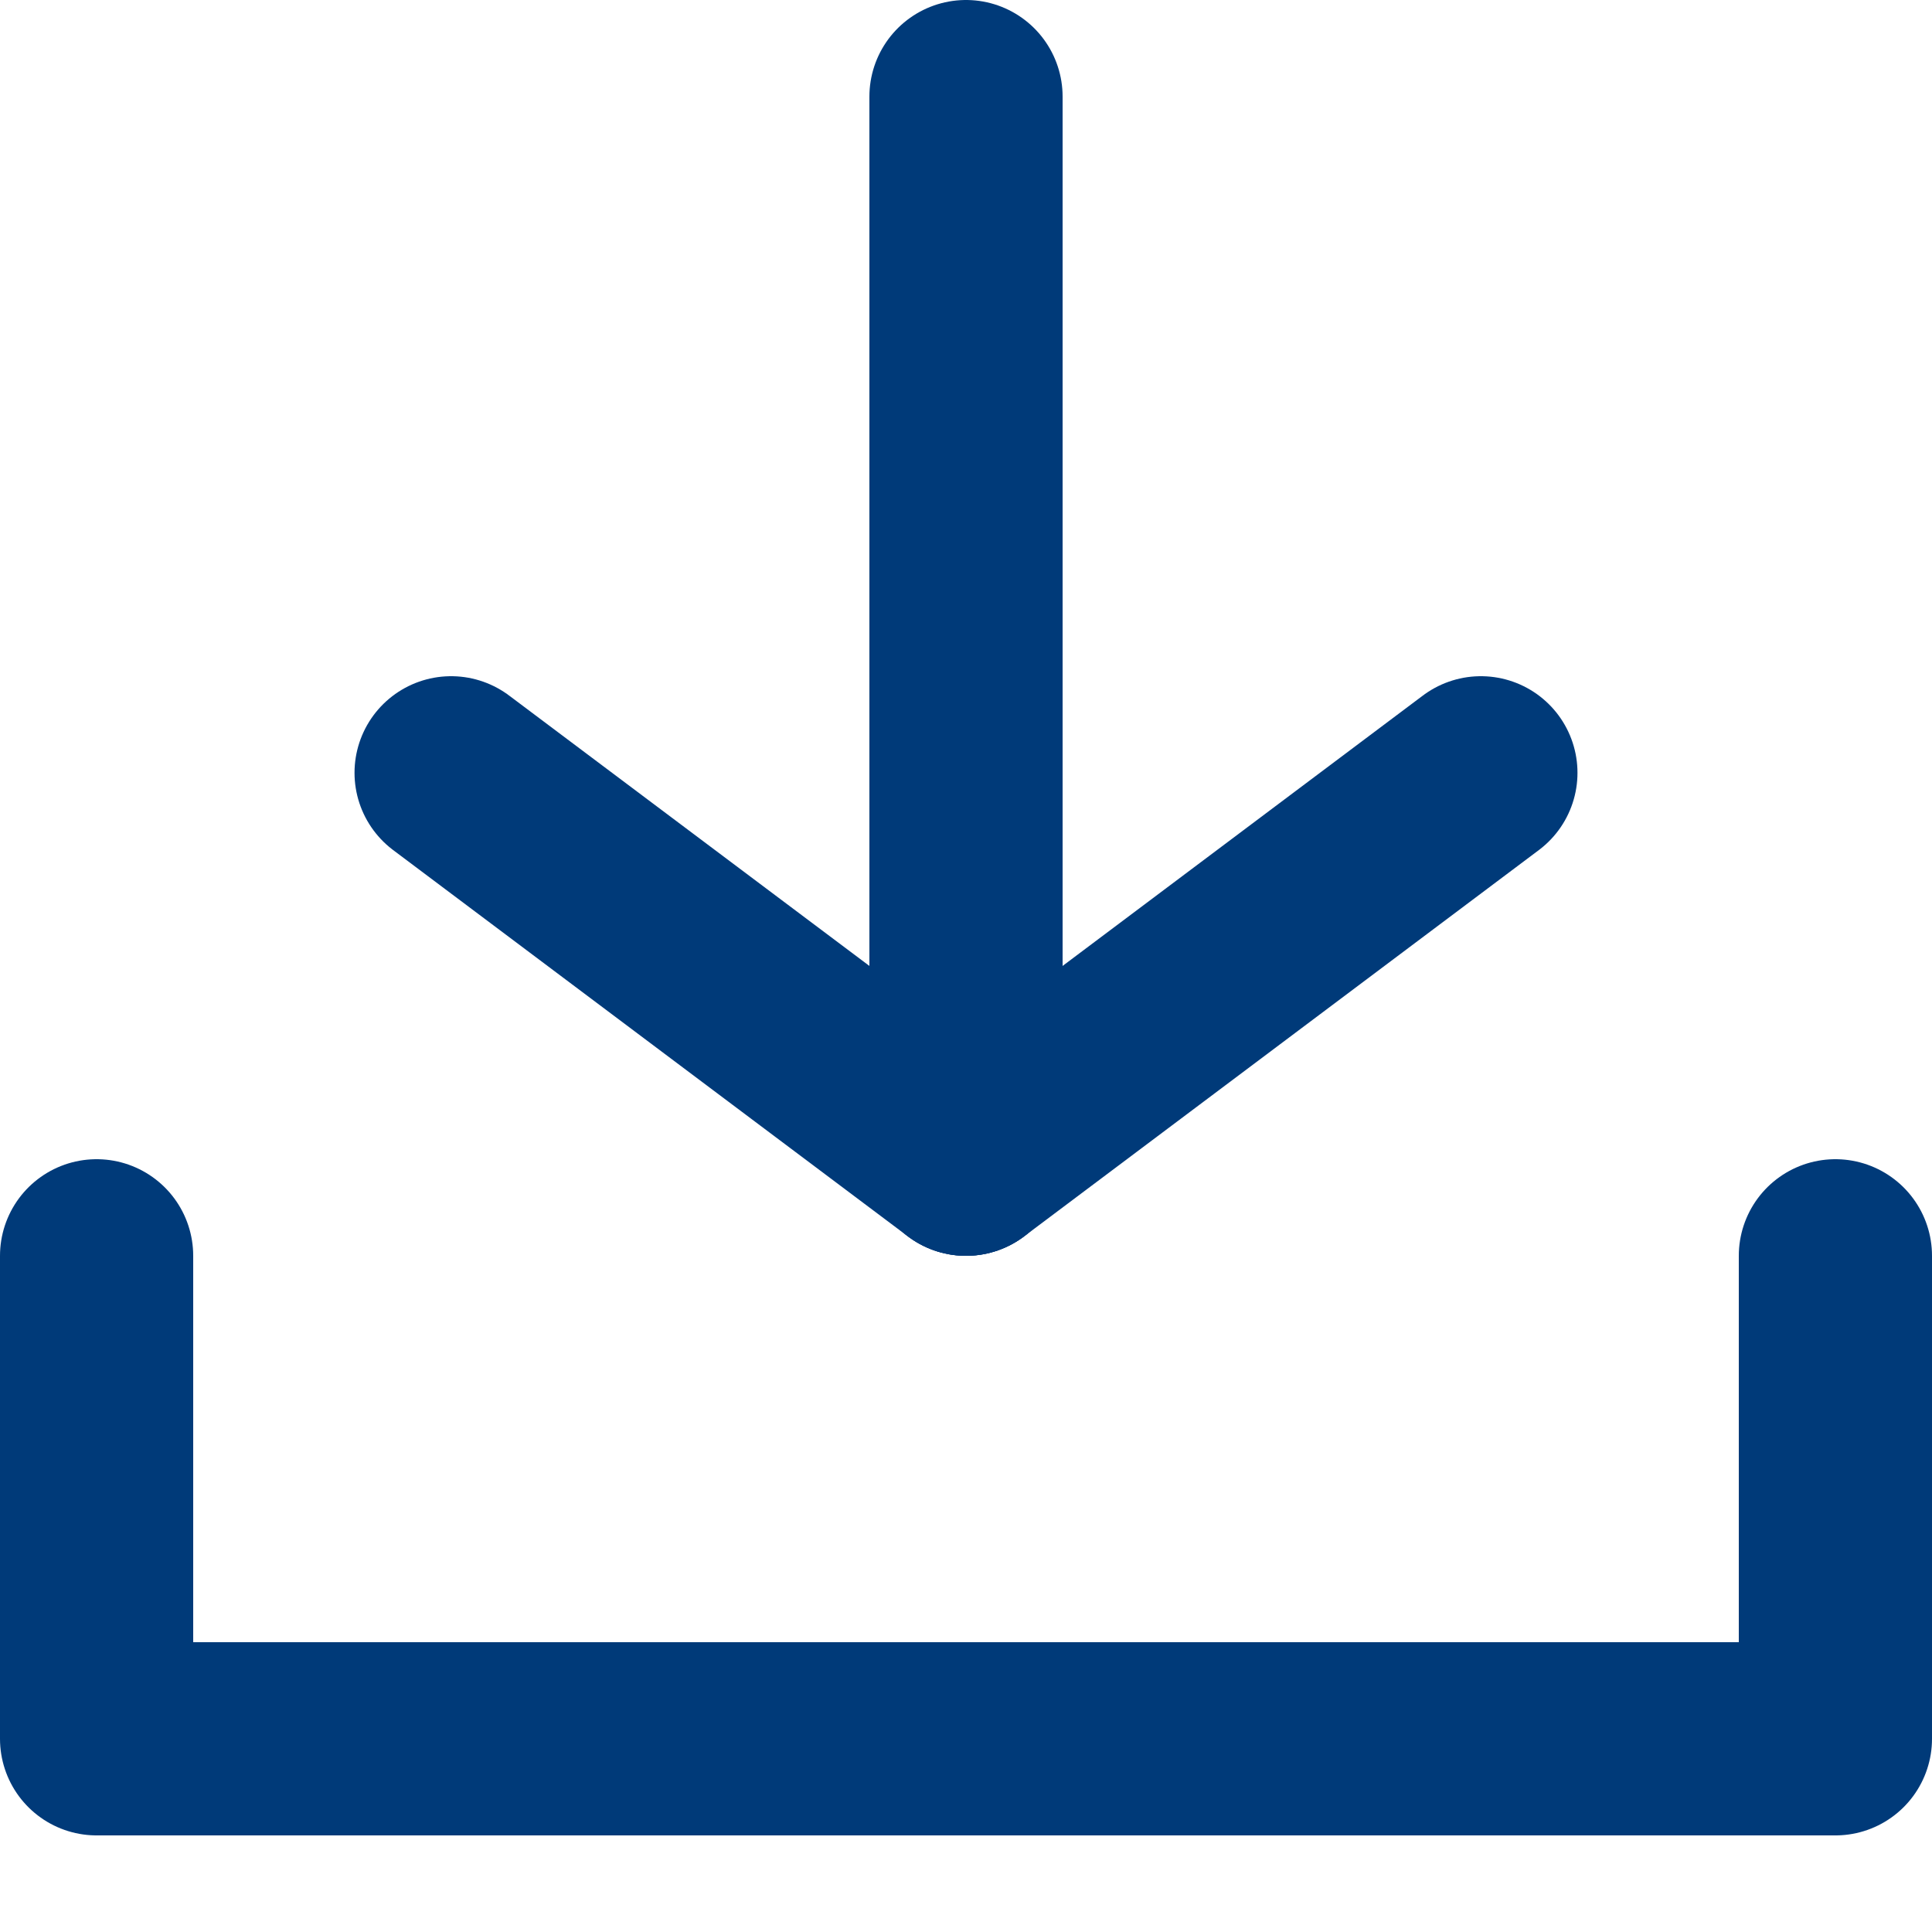 <svg width="20" height="20" viewBox="0 0 20 20" fill="none" xmlns="http://www.w3.org/2000/svg">
    <g clip-path="url(#clip0_392_11349)">
        <path d="M15.33 8L10 12" stroke="#003A79" stroke-width="2" stroke-linecap="round" stroke-linejoin="round"/>
        <path d="M4.67 8L10 12" stroke="#003A79" stroke-width="2" stroke-linecap="round" stroke-linejoin="round"/>
        <path d="M19 13V18H1V13" stroke="#003A79" stroke-width="2" stroke-linecap="round" stroke-linejoin="round"/>
        <path d="M10 12V1" stroke="#003A79" stroke-width="2" stroke-linecap="round" stroke-linejoin="round"/>
    </g>
    <defs>
        <clipPath id="clip0_392_11349">
            <rect width="20" height="19" fill="white"/>
        </clipPath>
    </defs>
</svg>
